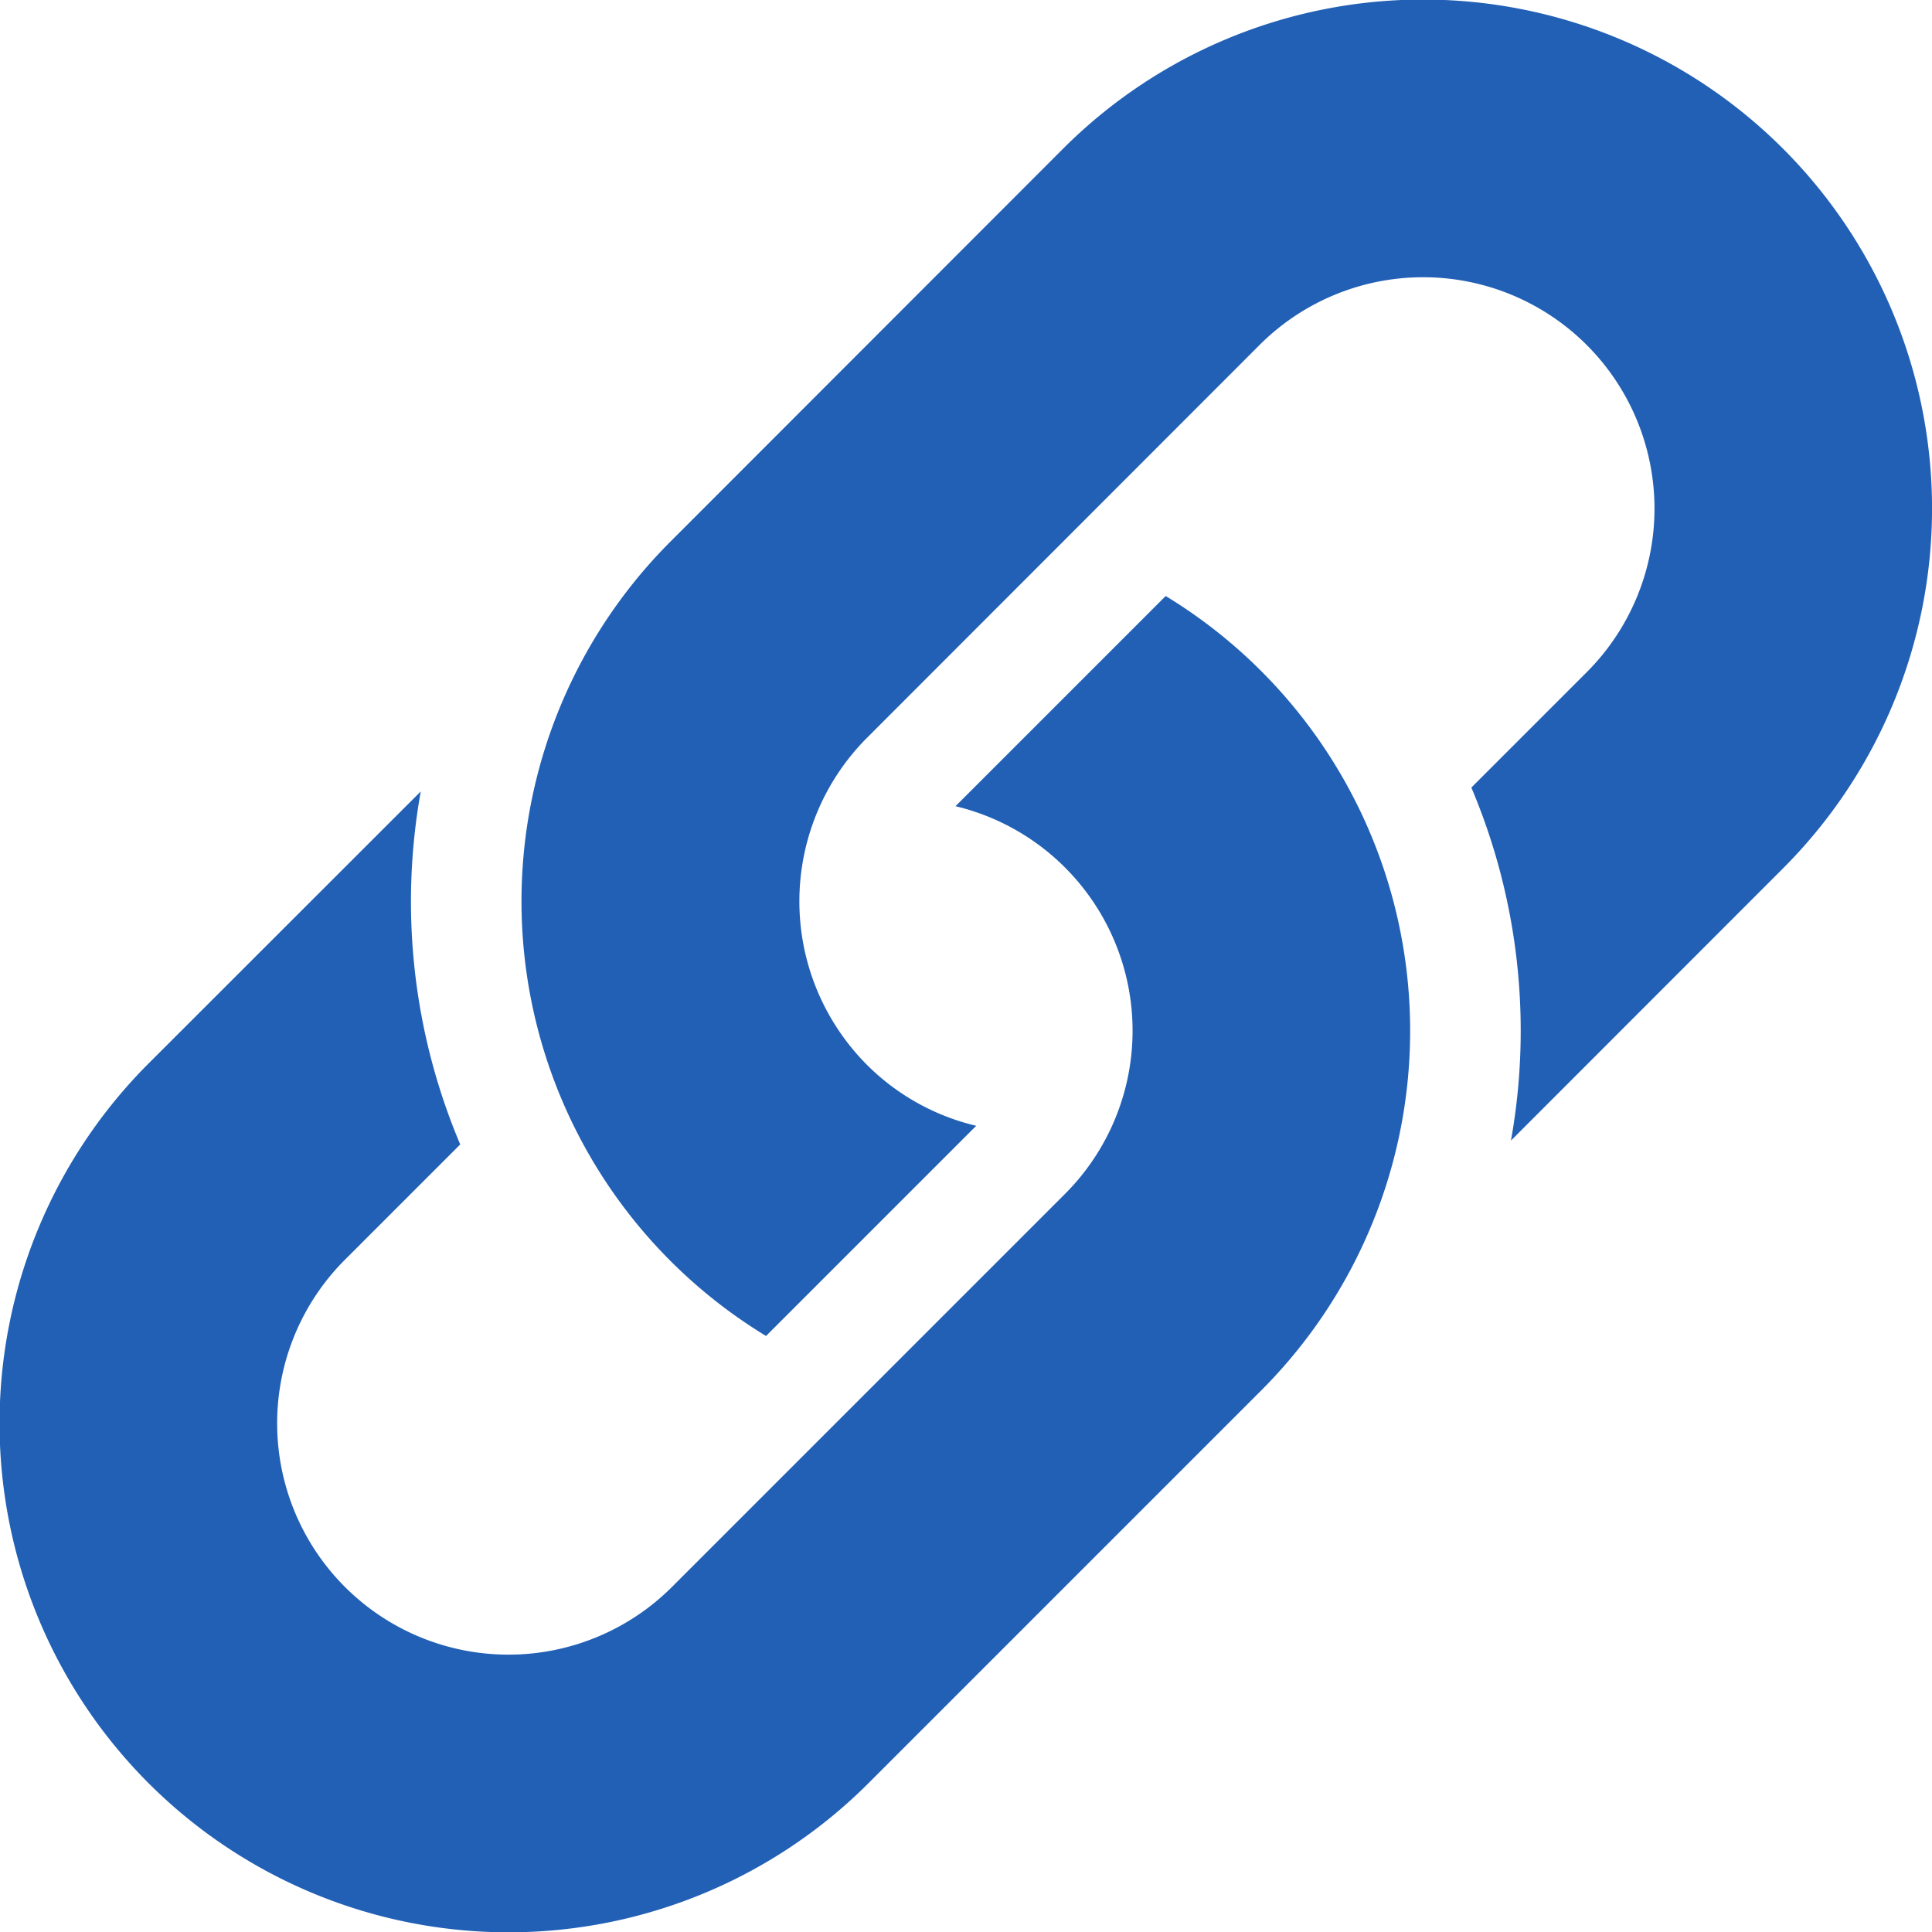<svg xmlns="http://www.w3.org/2000/svg" width="14" height="14" viewBox="0 0 14 14"><defs><style>.a{fill:#2160b5;}</style></defs><g transform="translate(-5 -5)"><g transform="translate(4.999 5)"><g transform="translate(3.782)"><path class="a" d="M36.482,13.265l1.971-1.972a3.688,3.688,0,0,0-5.216-5.216L30.393,8.923a3.686,3.686,0,0,0,.691,5.758l1.523-1.523a1.661,1.661,0,0,1-.791-.441,1.678,1.678,0,0,1,0-2.371L34.66,7.5a1.676,1.676,0,1,1,2.371,2.371l-.836.836A4.519,4.519,0,0,1,36.482,13.265Z" transform="translate(-29.314 -5)"/></g><g transform="translate(0 4.319)"><path class="a" d="M8.05,34.178,6.078,36.149a3.688,3.688,0,0,0,5.216,5.216l2.845-2.845a3.687,3.687,0,0,0-.691-5.758l-1.523,1.523a1.673,1.673,0,0,1,.791,2.812L9.871,39.942A1.676,1.676,0,0,1,7.5,37.572l.836-.836A4.517,4.517,0,0,1,8.05,34.178Z" transform="translate(-5 -32.762)"/></g></g></g></svg>